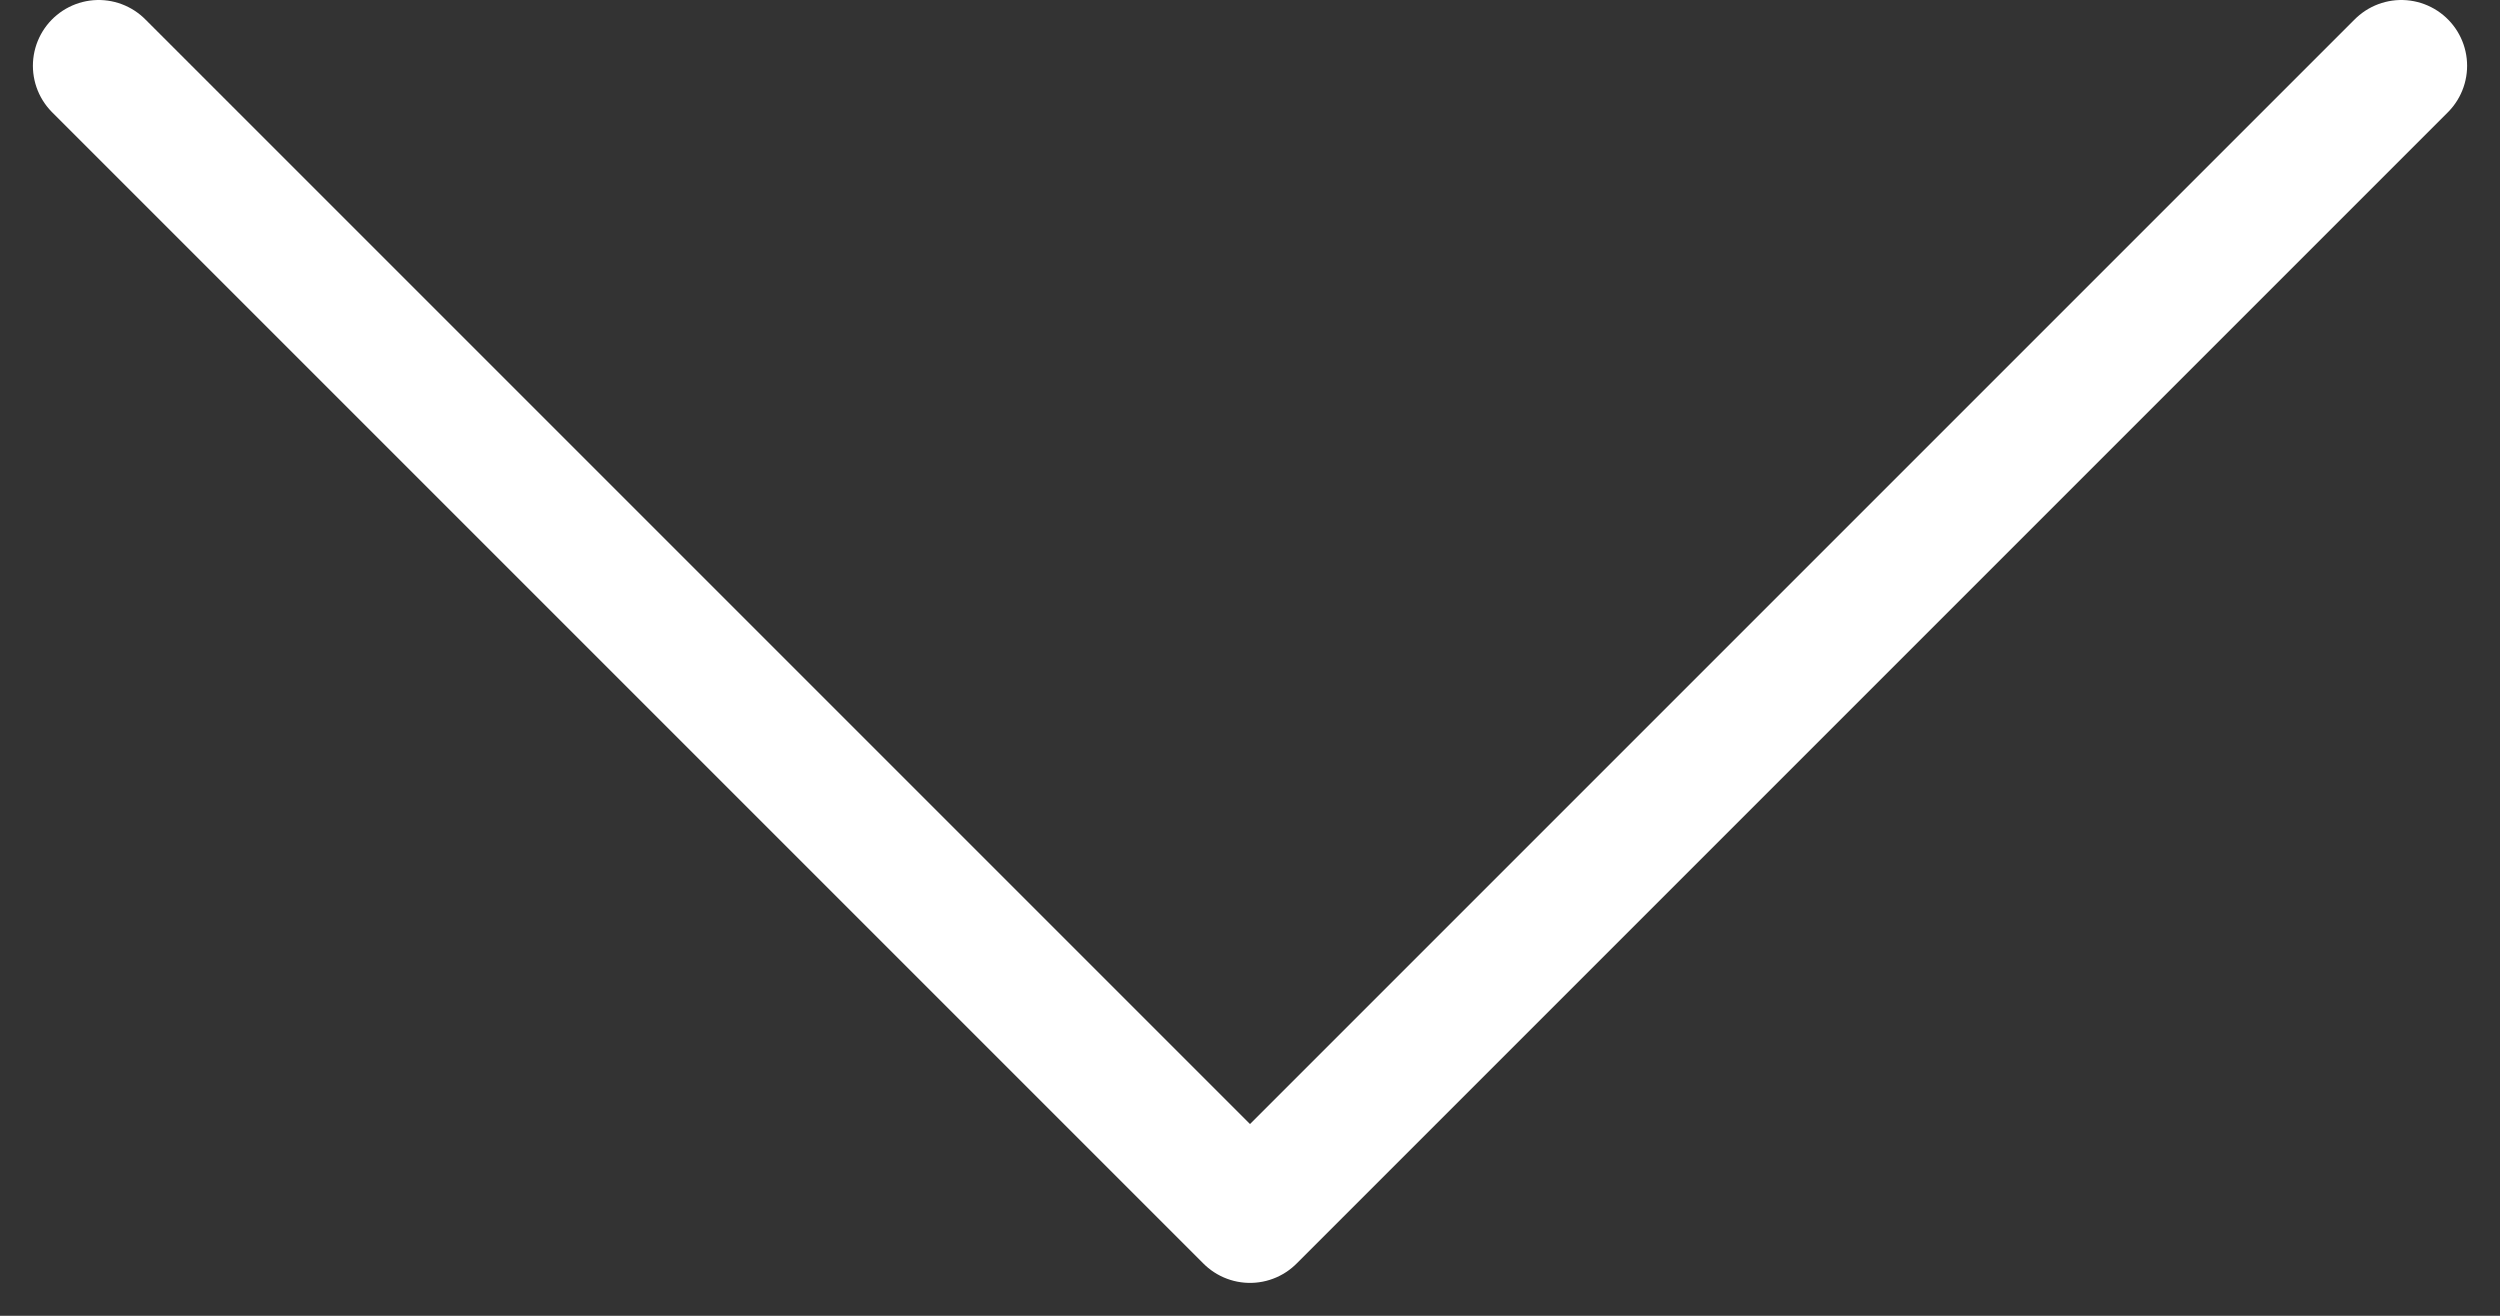 <svg xmlns="http://www.w3.org/2000/svg" fill="none" viewBox="0 0 38 20"><rect x="0" y="0" width="38" height="20" fill="#333333" stroke="none"/><defs/><path stroke="#fff" stroke-linecap="round" stroke-linejoin="round" stroke-width="2" d="M36.5 1L19 18.5 1.5 1"/></svg>